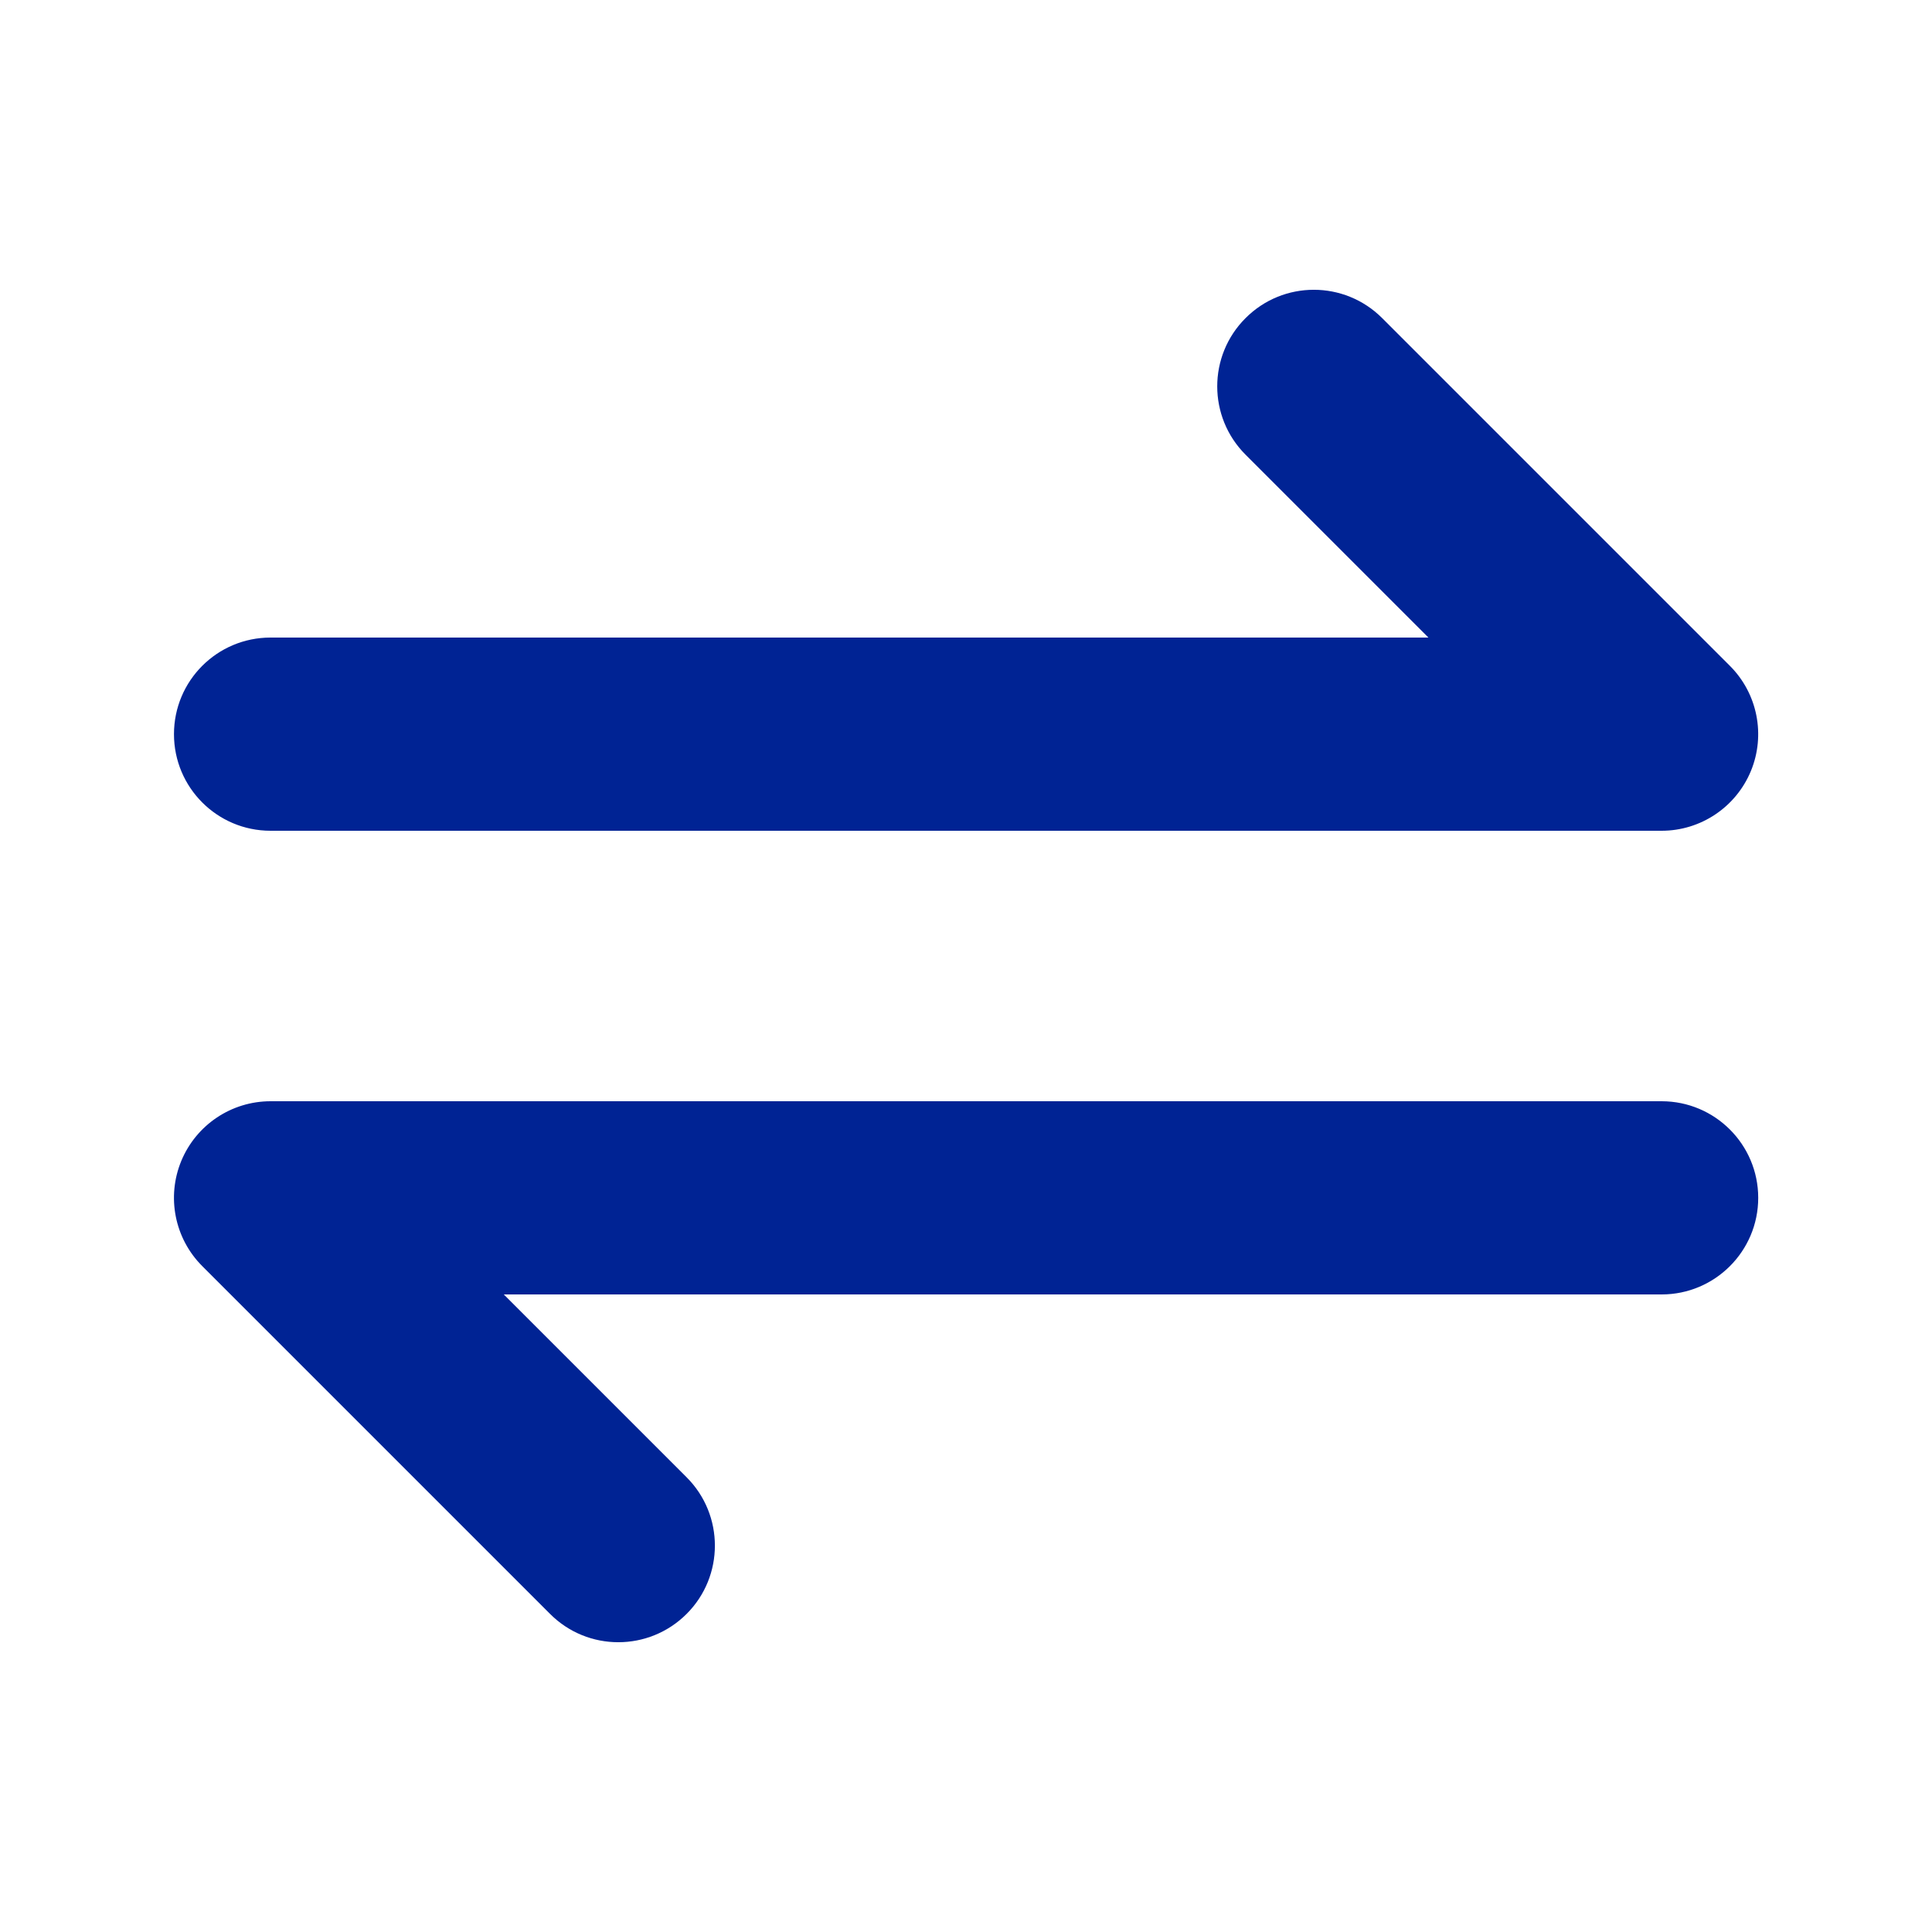 <svg width="20" height="20" viewBox="0 0 20 20" fill="none" xmlns="http://www.w3.org/2000/svg">
<path d="M5.694 16.707C6.084 17.098 6.717 17.098 7.108 16.707C7.498 16.317 7.498 15.683 7.108 15.293L5.694 16.707ZM2.801 12.4L2.801 11.4C2.396 11.4 2.032 11.644 1.877 12.017C1.722 12.391 1.808 12.821 2.094 13.107L2.801 12.4ZM17.201 13.4C17.753 13.4 18.201 12.952 18.201 12.4C18.201 11.848 17.753 11.4 17.201 11.4V13.4ZM14.308 3.293C13.917 2.902 13.284 2.902 12.894 3.293C12.503 3.683 12.503 4.316 12.894 4.707L14.308 3.293ZM17.201 7.6V8.6C17.605 8.6 17.97 8.356 18.125 7.982C18.279 7.609 18.194 7.179 17.908 6.893L17.201 7.6ZM2.801 6.6C2.248 6.6 1.801 7.047 1.801 7.6C1.801 8.152 2.248 8.6 2.801 8.6V6.6ZM7.108 15.293L3.508 11.693L2.094 13.107L5.694 16.707L7.108 15.293ZM2.801 13.4H17.201V11.4H2.801L2.801 13.4ZM12.894 4.707L16.494 8.307L17.908 6.893L14.308 3.293L12.894 4.707ZM17.201 6.6H2.801V8.6H17.201V6.6Z" fill="#002394"/>
</svg>
